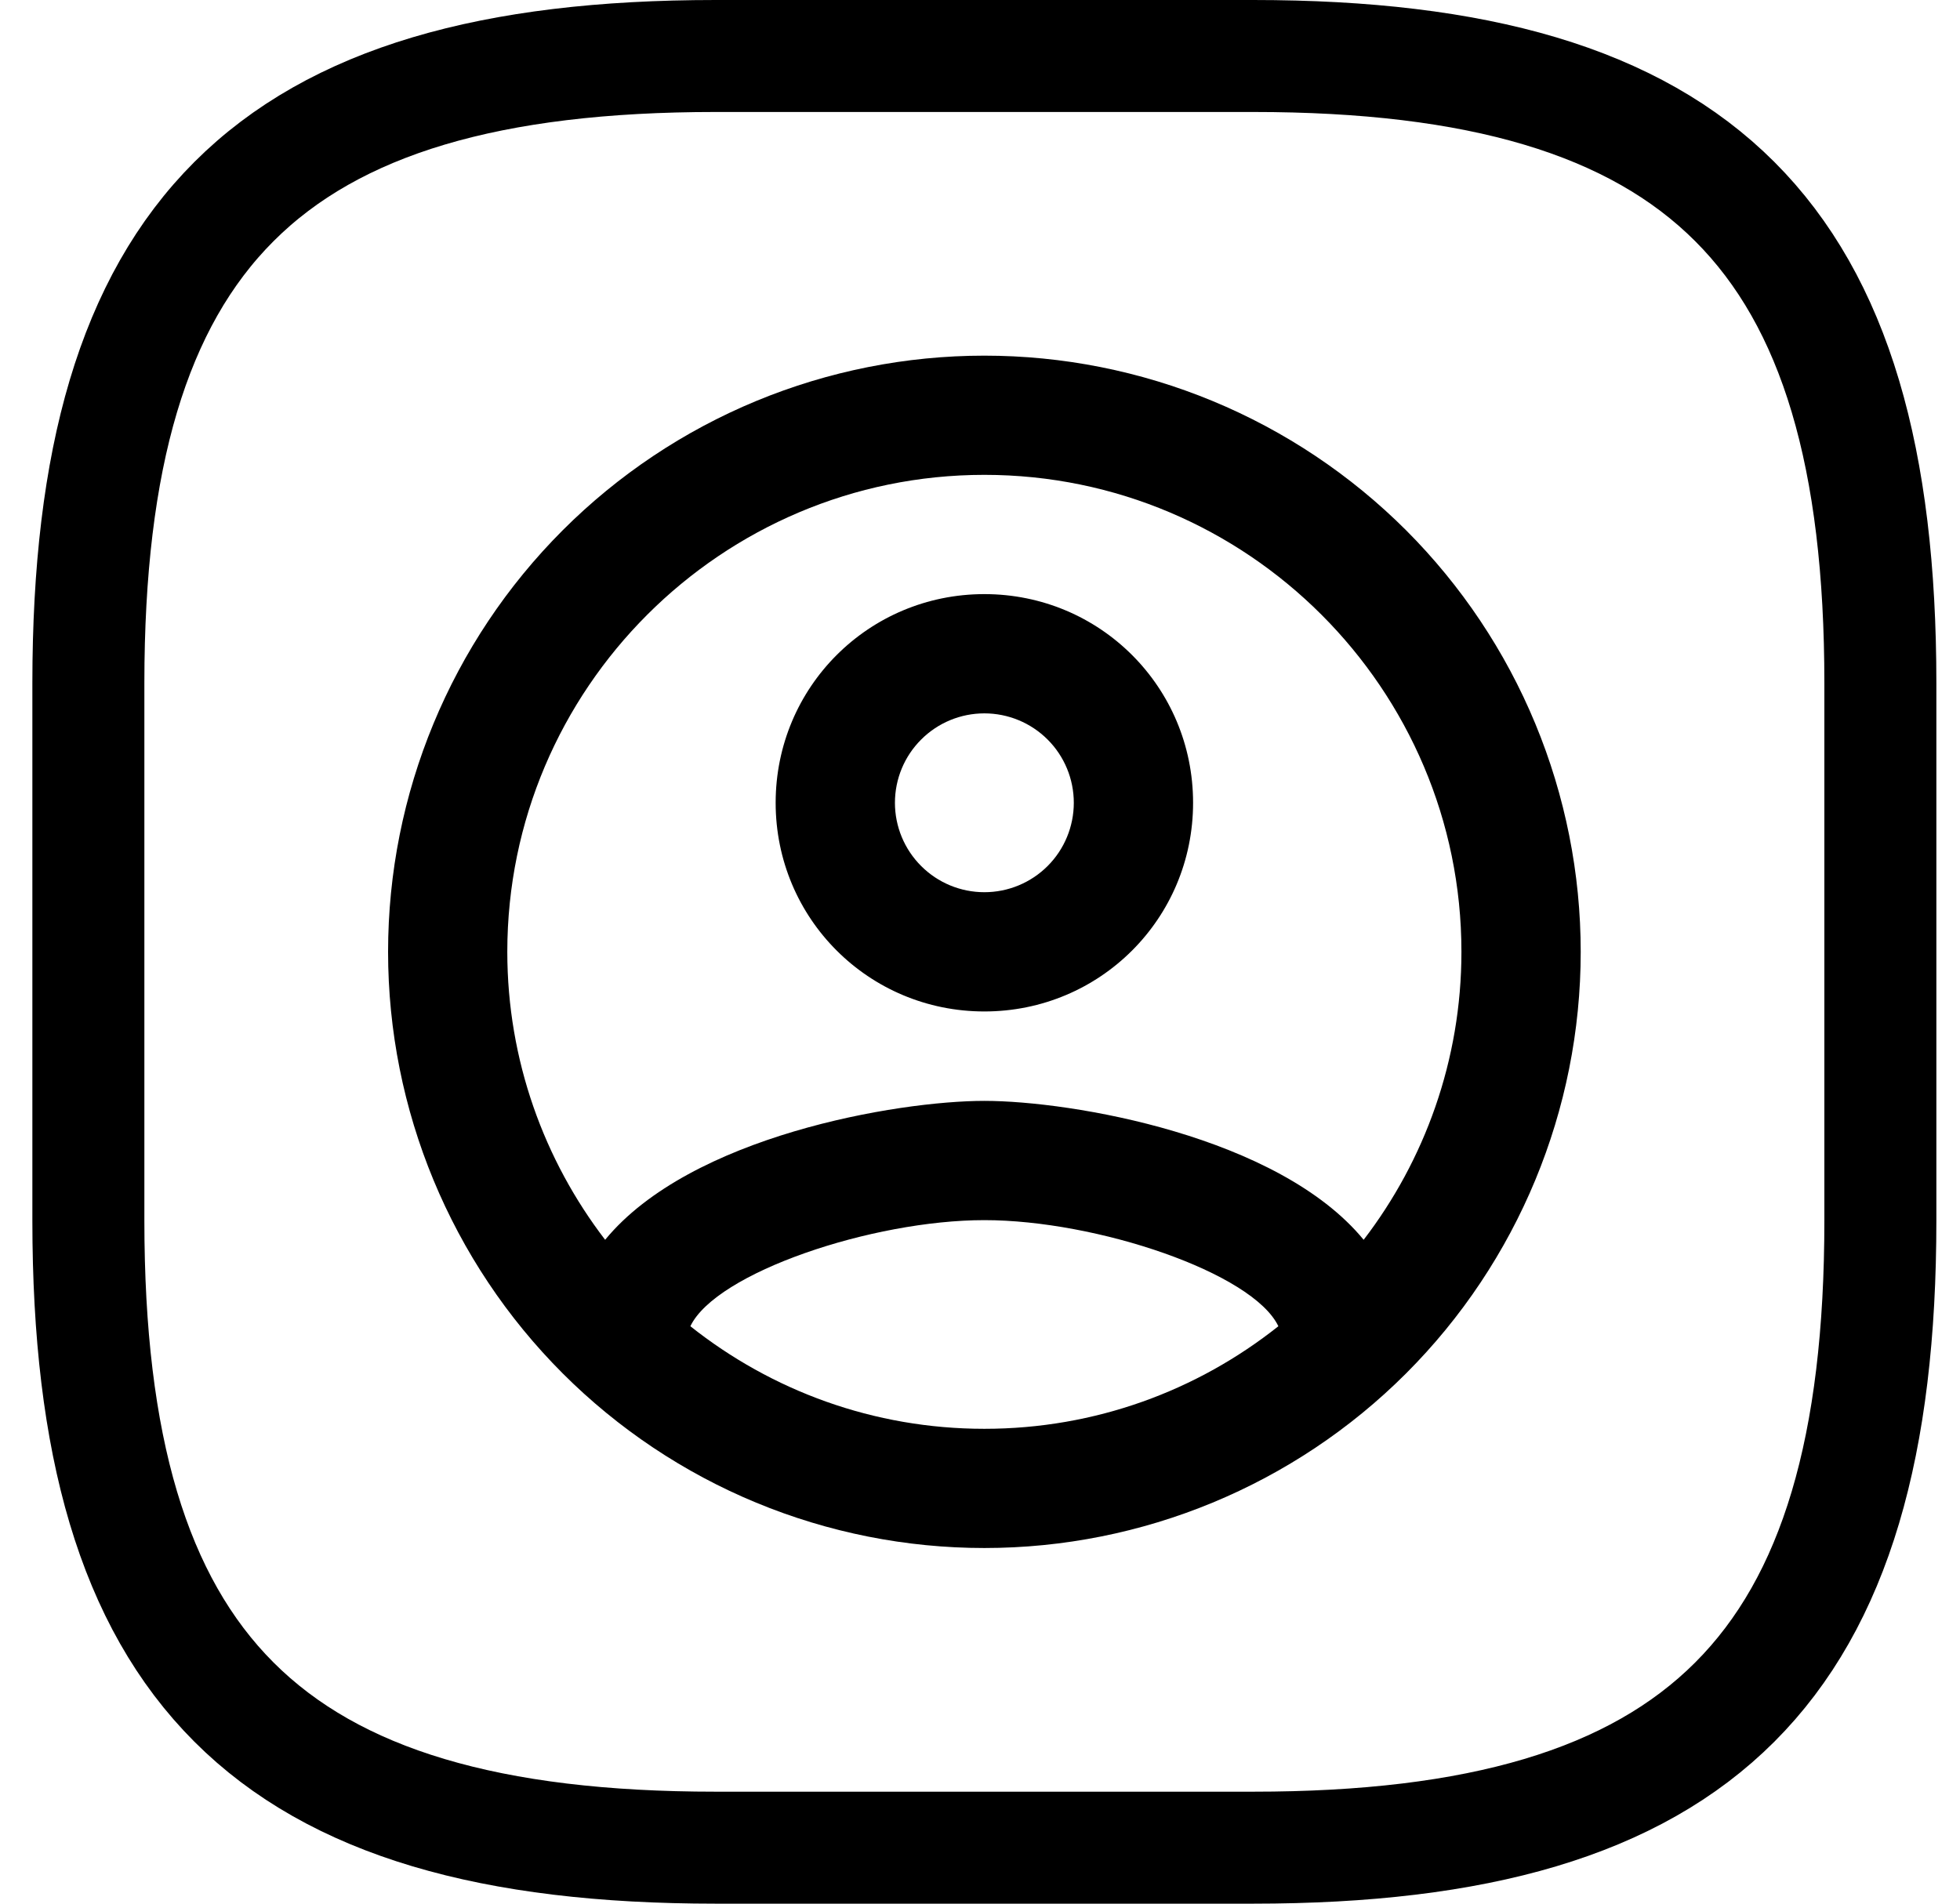 <svg width="35" height="34" viewBox="0 0 35 34" fill="none" xmlns="http://www.w3.org/2000/svg">
<path d="M12.778 33H22.378C30.378 33 33.578 29.8 33.578 21.8V12.2C33.578 4.2 30.378 1 22.378 1H12.778C4.778 1 1.578 4.2 1.578 12.2V21.8C1.578 29.8 4.778 33 12.778 33Z" stroke="black" stroke-width="2" stroke-linecap="round" stroke-linejoin="round"/>
<path d="M17.578 6.352C16.18 6.352 14.795 6.627 13.503 7.162C12.211 7.697 11.037 8.482 10.049 9.47C8.052 11.467 6.93 14.176 6.93 17C6.93 19.824 8.052 22.533 10.049 24.53C11.037 25.518 12.211 26.303 13.503 26.838C14.795 27.373 16.18 27.648 17.578 27.648C20.402 27.648 23.111 26.527 25.108 24.53C27.105 22.533 28.227 19.824 28.227 17C28.227 15.602 27.951 14.217 27.416 12.925C26.881 11.633 26.096 10.459 25.108 9.47C24.119 8.482 22.945 7.697 21.653 7.162C20.361 6.627 18.977 6.352 17.578 6.352ZM12.328 23.687C12.786 22.729 15.576 21.792 17.578 21.792C19.58 21.792 22.37 22.729 22.828 23.687C21.38 24.837 19.559 25.519 17.578 25.519C15.598 25.519 13.777 24.837 12.328 23.687ZM24.351 22.143C22.828 20.29 19.133 19.662 17.578 19.662C16.023 19.662 12.328 20.29 10.806 22.143C9.72 20.727 9.059 18.938 9.059 17C9.059 12.304 12.882 8.481 17.578 8.481C22.274 8.481 26.097 12.304 26.097 17C26.097 18.938 25.437 20.727 24.351 22.143ZM17.578 10.611C15.512 10.611 13.851 12.272 13.851 14.338C13.851 16.404 15.512 18.065 17.578 18.065C19.644 18.065 21.305 16.404 21.305 14.338C21.305 12.272 19.644 10.611 17.578 10.611ZM17.578 15.935C17.154 15.935 16.748 15.767 16.449 15.467C16.149 15.168 15.981 14.761 15.981 14.338C15.981 13.914 16.149 13.508 16.449 13.209C16.748 12.909 17.154 12.741 17.578 12.741C18.002 12.741 18.408 12.909 18.708 13.209C19.007 13.508 19.175 13.914 19.175 14.338C19.175 14.761 19.007 15.168 18.708 15.467C18.408 15.767 18.002 15.935 17.578 15.935Z" fill="black"/>
</svg>
